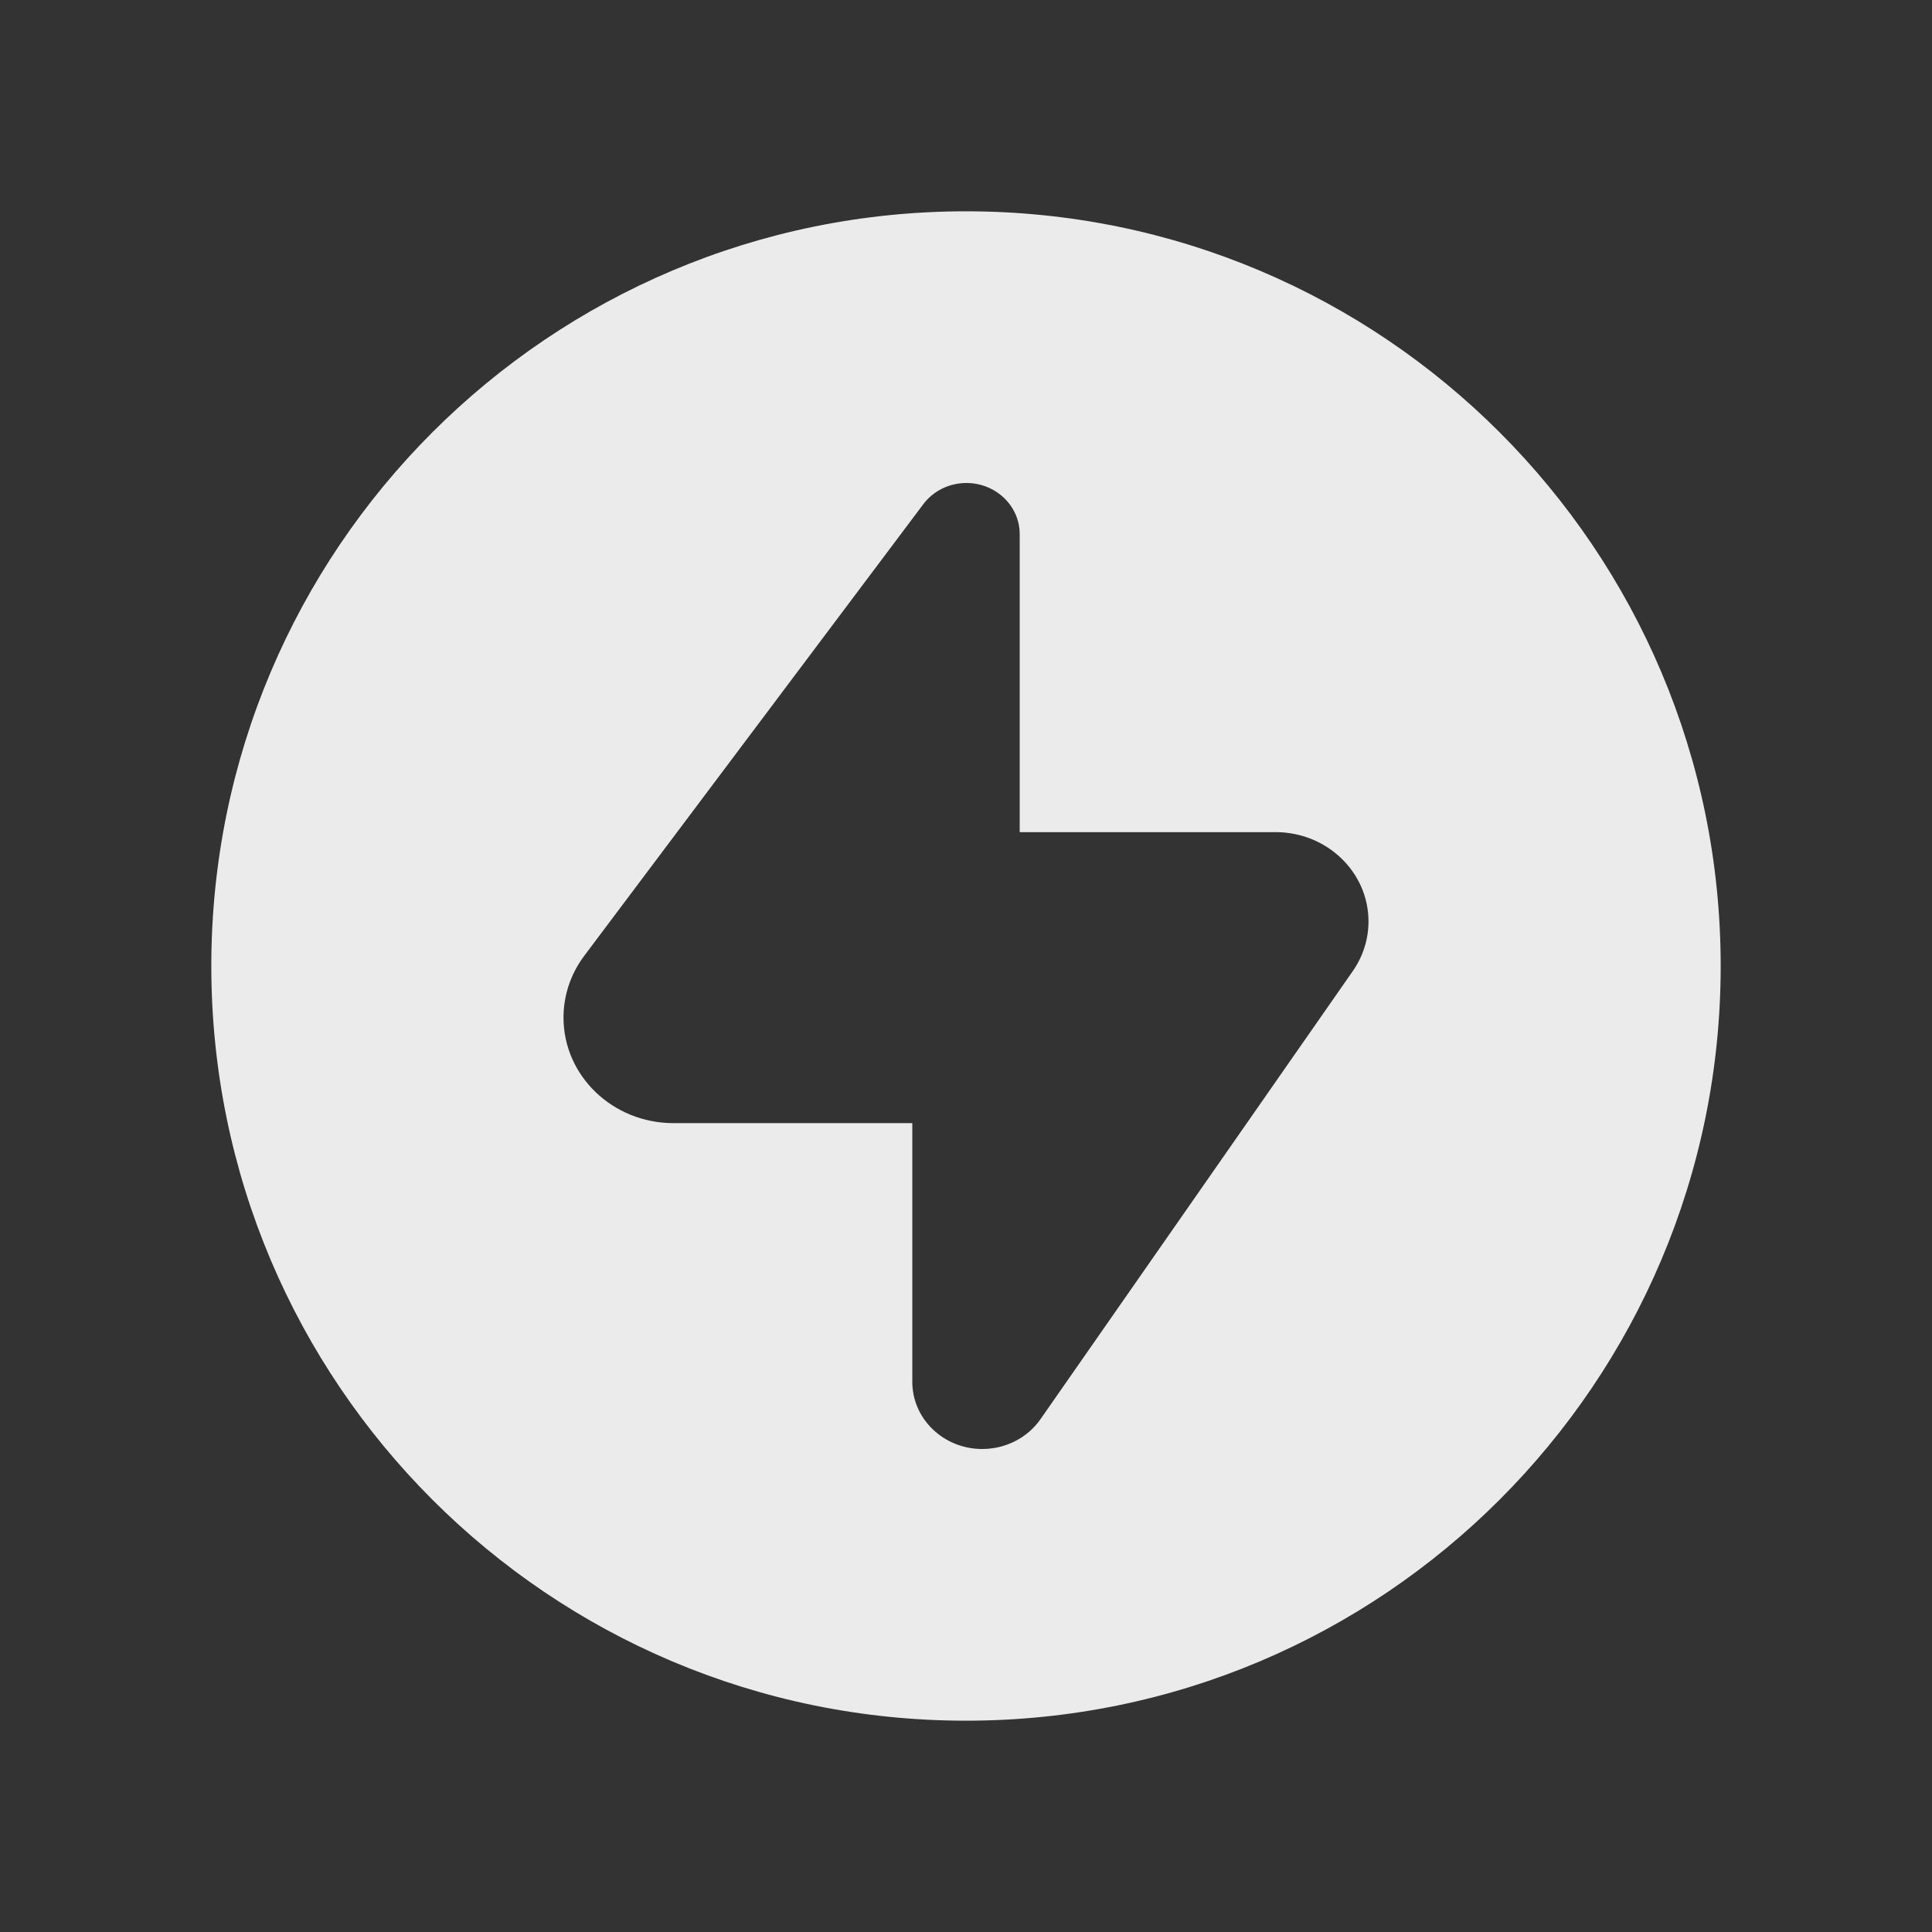 <svg width="24" height="24" viewBox="0 0 24 24" fill="none" xmlns="http://www.w3.org/2000/svg">
<rect x="0" y="0" width="24" height="24" fill="#333333" stroke="none"/>
<path d="M12 2.625C17.178 2.625 21.375 6.822 21.375 12C21.375 17.178 17.178 21.375 12 21.375C6.822 21.375 2.625 17.178 2.625 12C2.625 6.822 6.822 2.625 12 2.625ZM12.005 6C11.792 6 11.593 6.098 11.469 6.264L7.258 11.873C7.09 12.096 7 12.365 7 12.641C7 13.365 7.612 13.952 8.366 13.952H11.333V17.166C11.333 17.627 11.722 18 12.202 18C12.492 18 12.764 17.861 12.925 17.63L16.805 12.063C16.932 11.881 17 11.666 17 11.446C17 10.834 16.483 10.337 15.845 10.337H12.667V6.635C12.667 6.284 12.37 6 12.005 6Z" fill="white" fill-opacity="0.9"/>
</svg>
